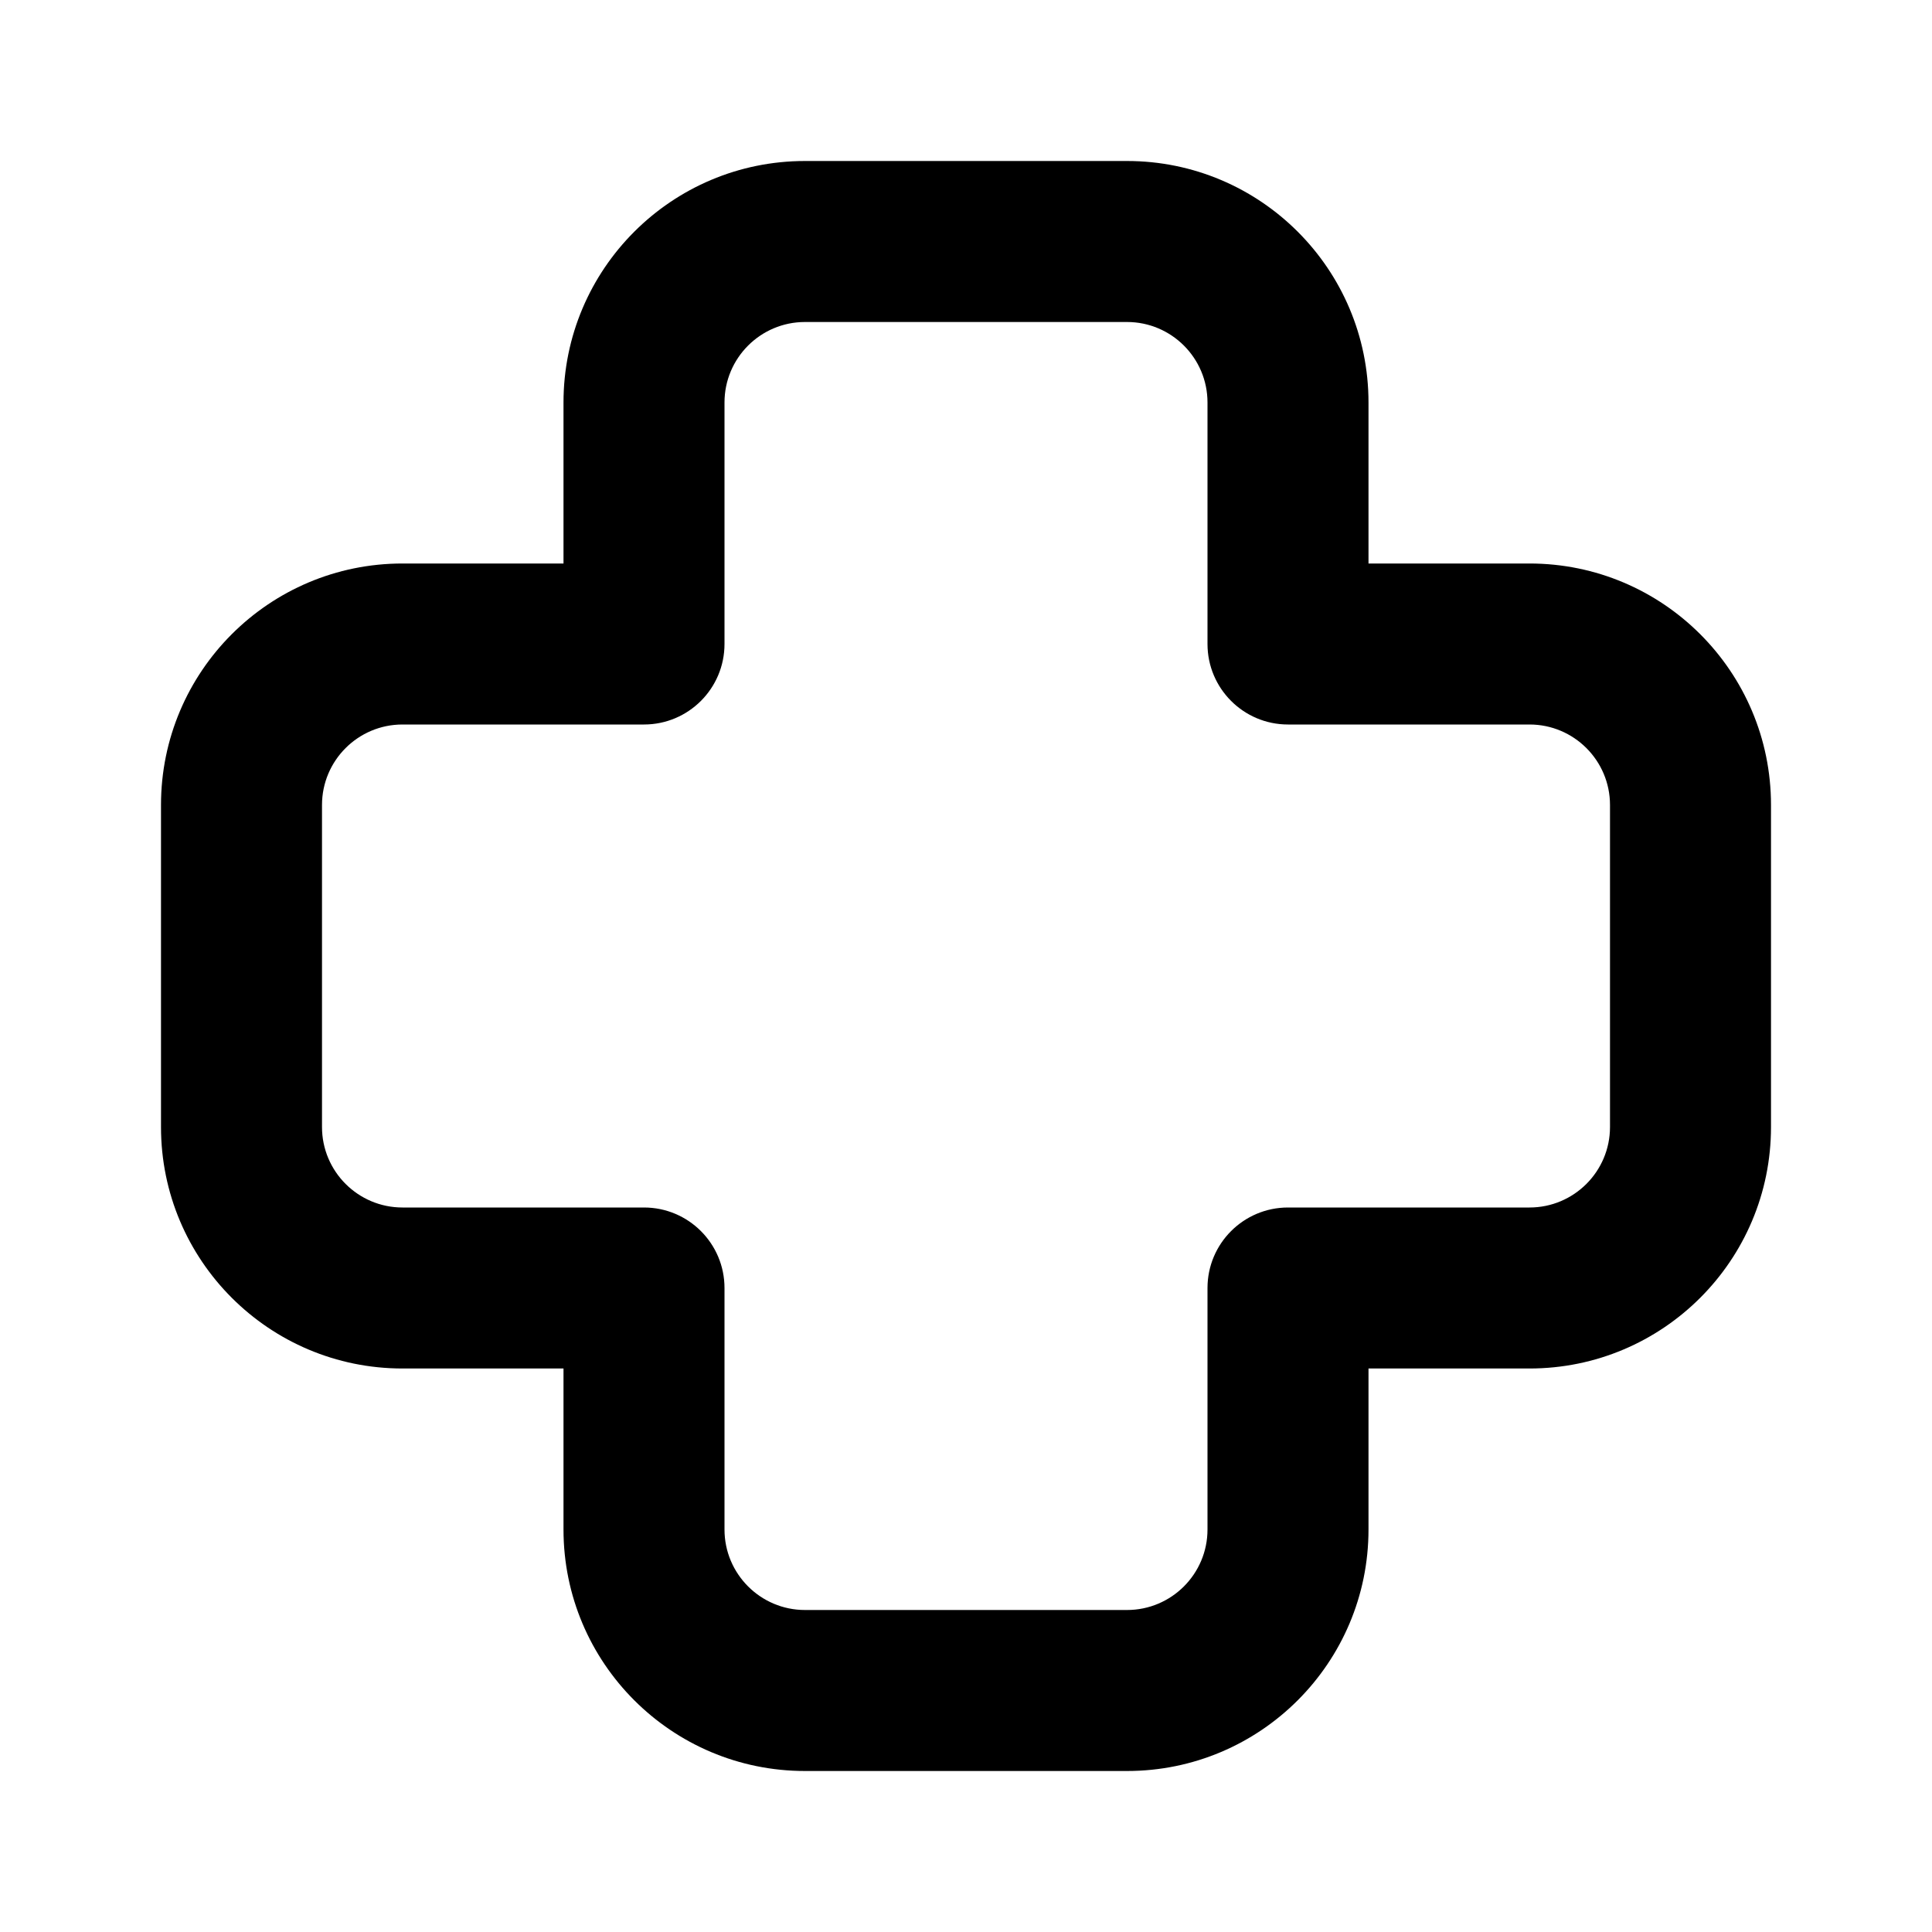 <svg width="33" height="33" viewBox="0 0 33 33" fill="none" xmlns="http://www.w3.org/2000/svg">
<path fill-rule="evenodd" clip-rule="evenodd" d="M9.625 6.875C9.625 4.597 11.472 2.75 13.75 2.75H19.25C21.528 2.75 23.375 4.597 23.375 6.875V9.625H26.125C28.403 9.625 30.25 11.472 30.25 13.75V19.25C30.25 21.528 28.403 23.375 26.125 23.375H23.375V26.125C23.375 28.403 21.528 30.25 19.25 30.25H13.75C11.472 30.25 9.625 28.403 9.625 26.125V23.375H6.875C4.597 23.375 2.75 21.528 2.75 19.25L2.75 13.75C2.75 11.472 4.597 9.625 6.875 9.625H9.625V6.875ZM13.75 5.5C12.991 5.5 12.375 6.116 12.375 6.875V11C12.375 11.759 11.759 12.375 11 12.375H6.875C6.116 12.375 5.5 12.991 5.5 13.75L5.5 19.25C5.5 20.009 6.116 20.625 6.875 20.625H11C11.759 20.625 12.375 21.241 12.375 22V26.125C12.375 26.884 12.991 27.5 13.75 27.5H19.25C20.009 27.5 20.625 26.884 20.625 26.125V22C20.625 21.241 21.241 20.625 22 20.625H26.125C26.884 20.625 27.5 20.009 27.5 19.25V13.75C27.5 12.991 26.884 12.375 26.125 12.375H22C21.241 12.375 20.625 11.759 20.625 11V6.875C20.625 6.116 20.009 5.5 19.25 5.5H13.75Z" fill="black"/>
</svg>
